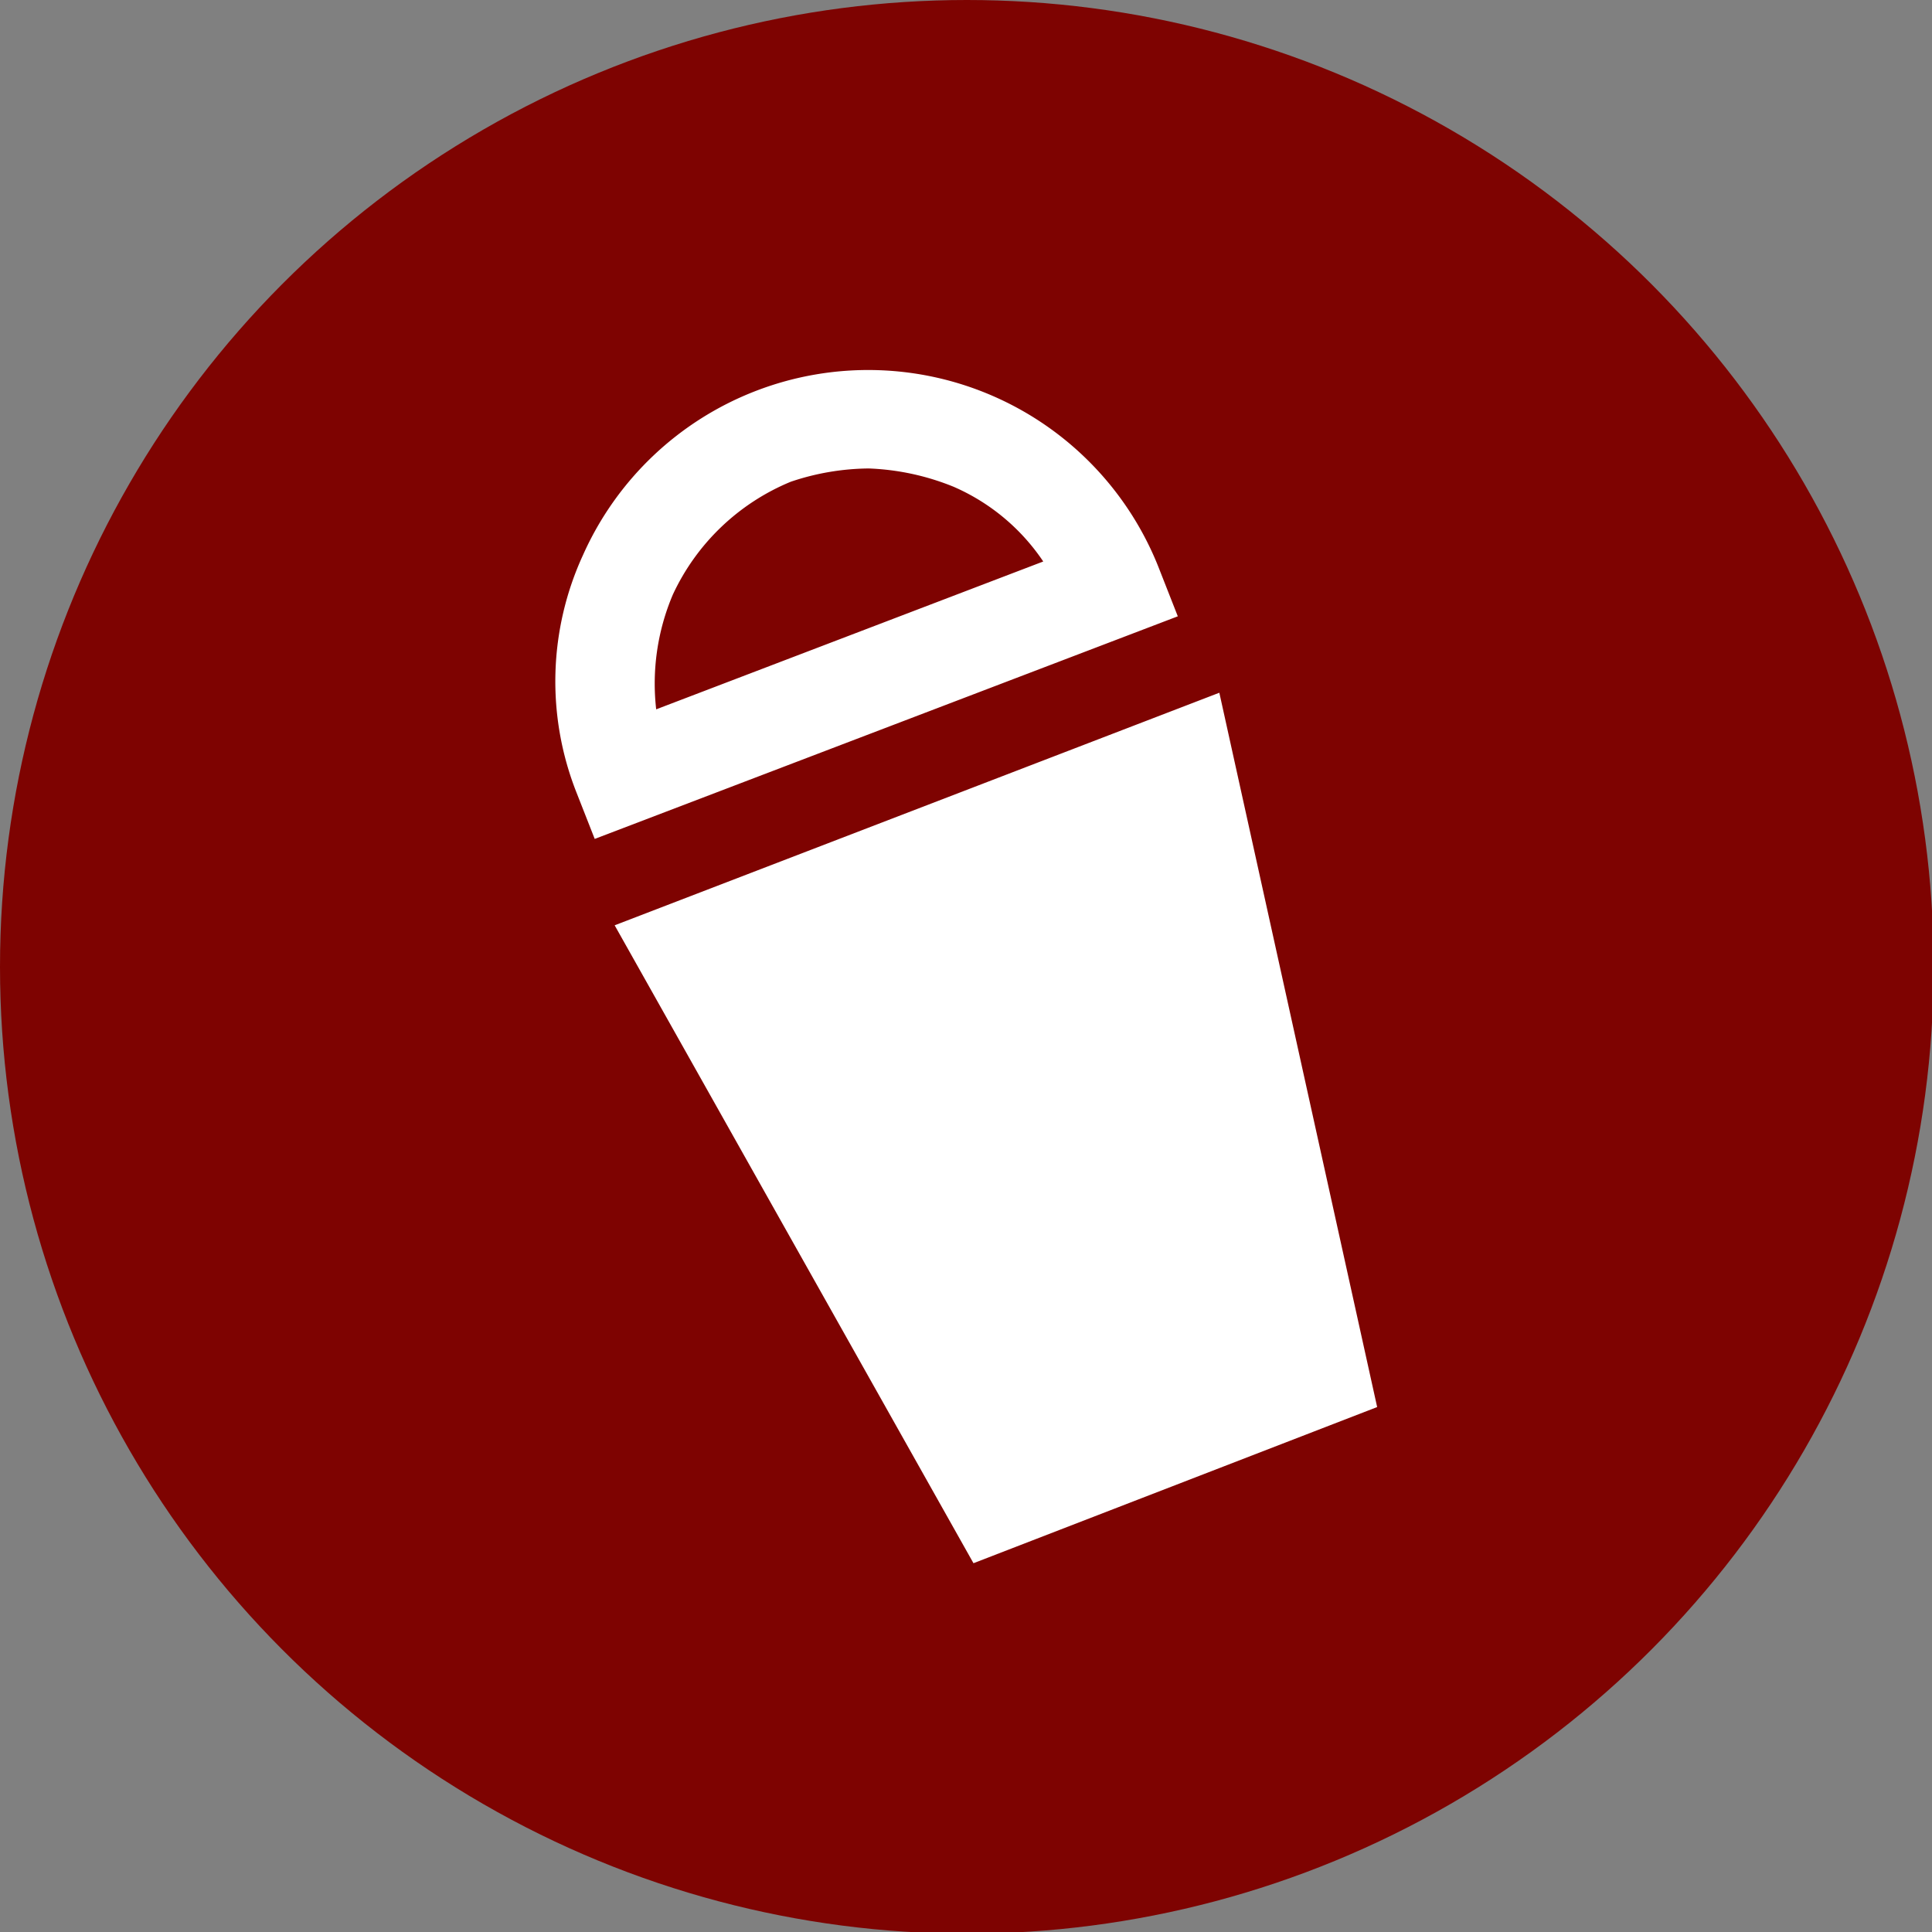 <svg xmlns="http://www.w3.org/2000/svg" width="116.3" height="116.3" viewBox="0 0 116.3 116.3"><rect x="0" y="0" width="116.3" height="116.3" fill="#808080" stroke="none"/><circle cx="58.2" cy="58.2" r="58.2" fill="#7e0301"/><path fill="#fff" d="M82.9 84.7l-24.3 9.4L37 55.7l36.4-14 9.5 43zM69.8 34.3a18.8 18.8 0 0 0-34.7-.9 18.2 18.2 0 0 0-.4 14.3l1.1 2.8 35.1-13.4zm-30.3 8.4a13.7 13.7 0 0 1 1-6.9 13.5 13.5 0 0 1 7.1-6.8 15 15 0 0 1 4.7-.8 15 15 0 0 1 5.1 1.1 12.5 12.5 0 0 1 5.4 4.5z"/></svg>
